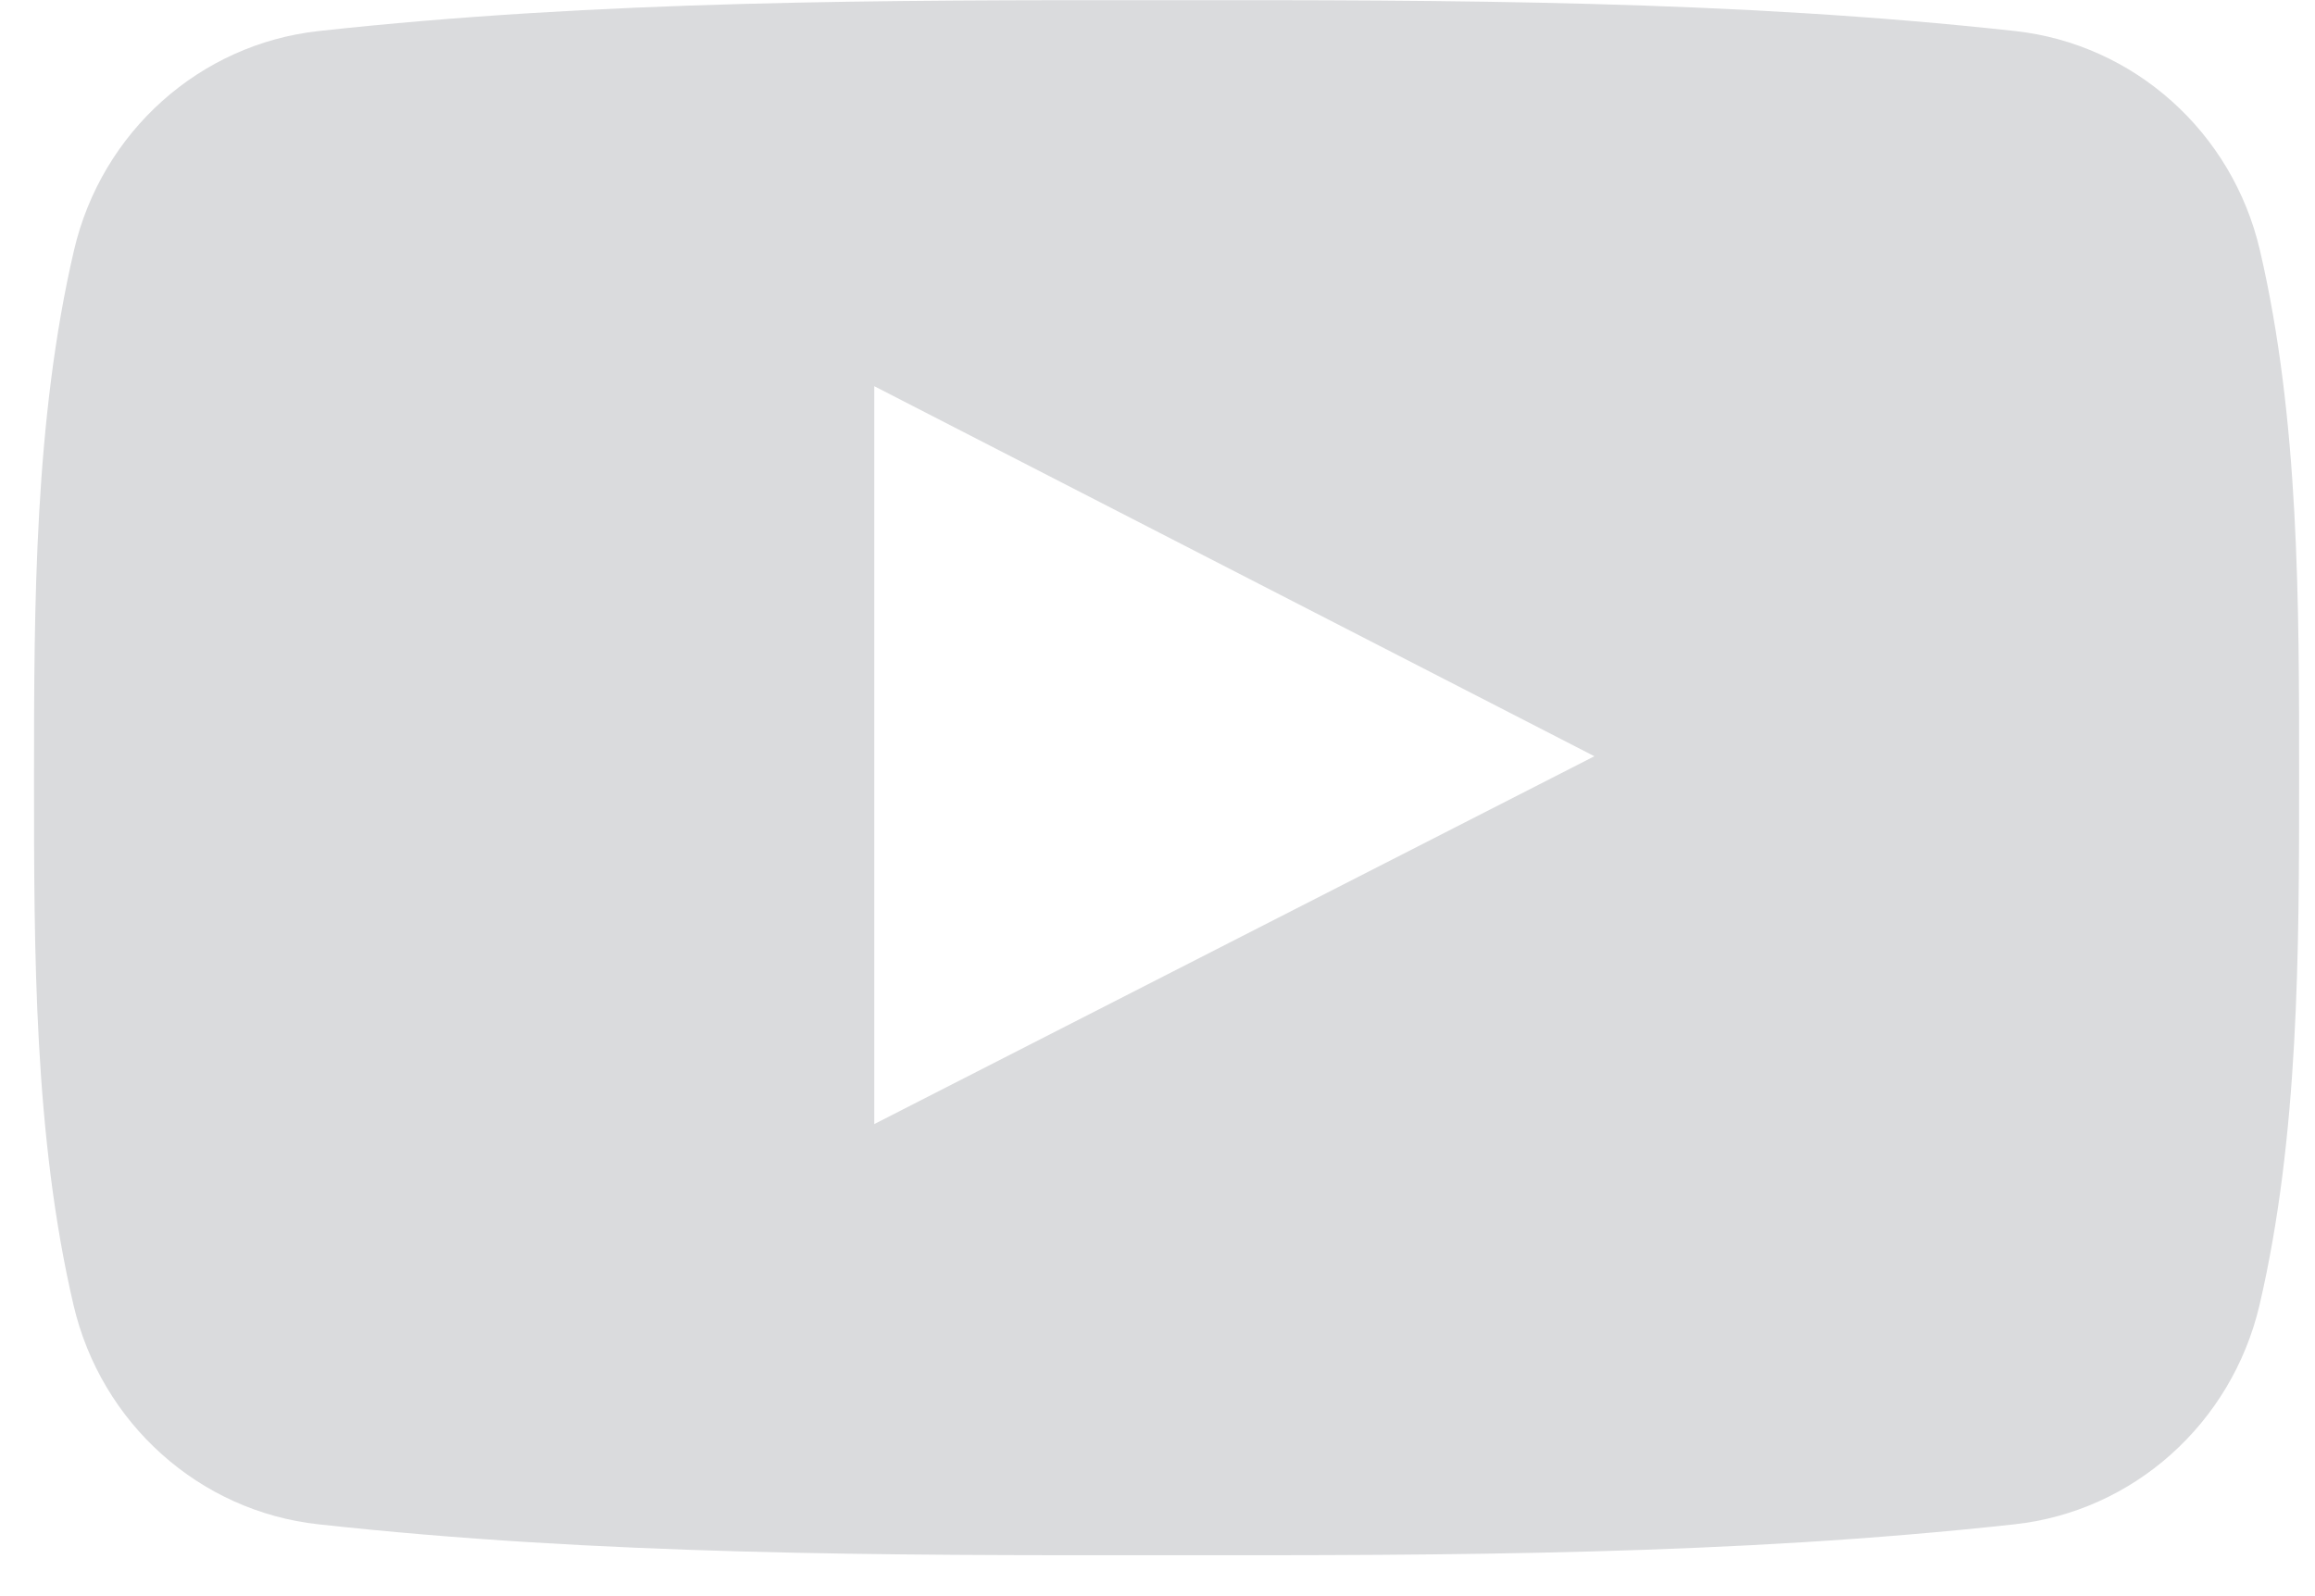<svg 
 xmlns="http://www.w3.org/2000/svg"
 xmlns:xlink="http://www.w3.org/1999/xlink"
 width="29px" height="20px">
<path fill-rule="evenodd"  fill="rgb(218, 219, 221)"
 d="M28.310,3.136 C27.964,1.649 26.729,0.552 25.243,0.389 C21.724,0.002 18.162,-0.000 14.618,0.002 C11.074,-0.000 7.511,0.002 3.992,0.389 C2.505,0.552 1.274,1.649 0.927,3.136 C0.433,5.254 0.426,7.565 0.426,9.746 C0.426,11.924 0.426,14.236 0.921,16.353 C1.268,17.839 2.502,18.938 3.988,19.100 C7.504,19.487 11.068,19.491 14.612,19.487 C18.159,19.491 21.720,19.487 25.237,19.100 C26.723,18.938 27.956,17.839 28.305,16.353 C28.799,14.236 28.801,11.924 28.801,9.746 C28.801,7.565 28.804,5.254 28.310,3.136 ZM10.952,14.085 C10.952,10.994 10.952,7.931 10.952,4.839 C13.959,6.384 16.946,7.920 19.973,9.476 C16.956,11.018 13.968,12.543 10.952,14.085 Z"/>
</svg>